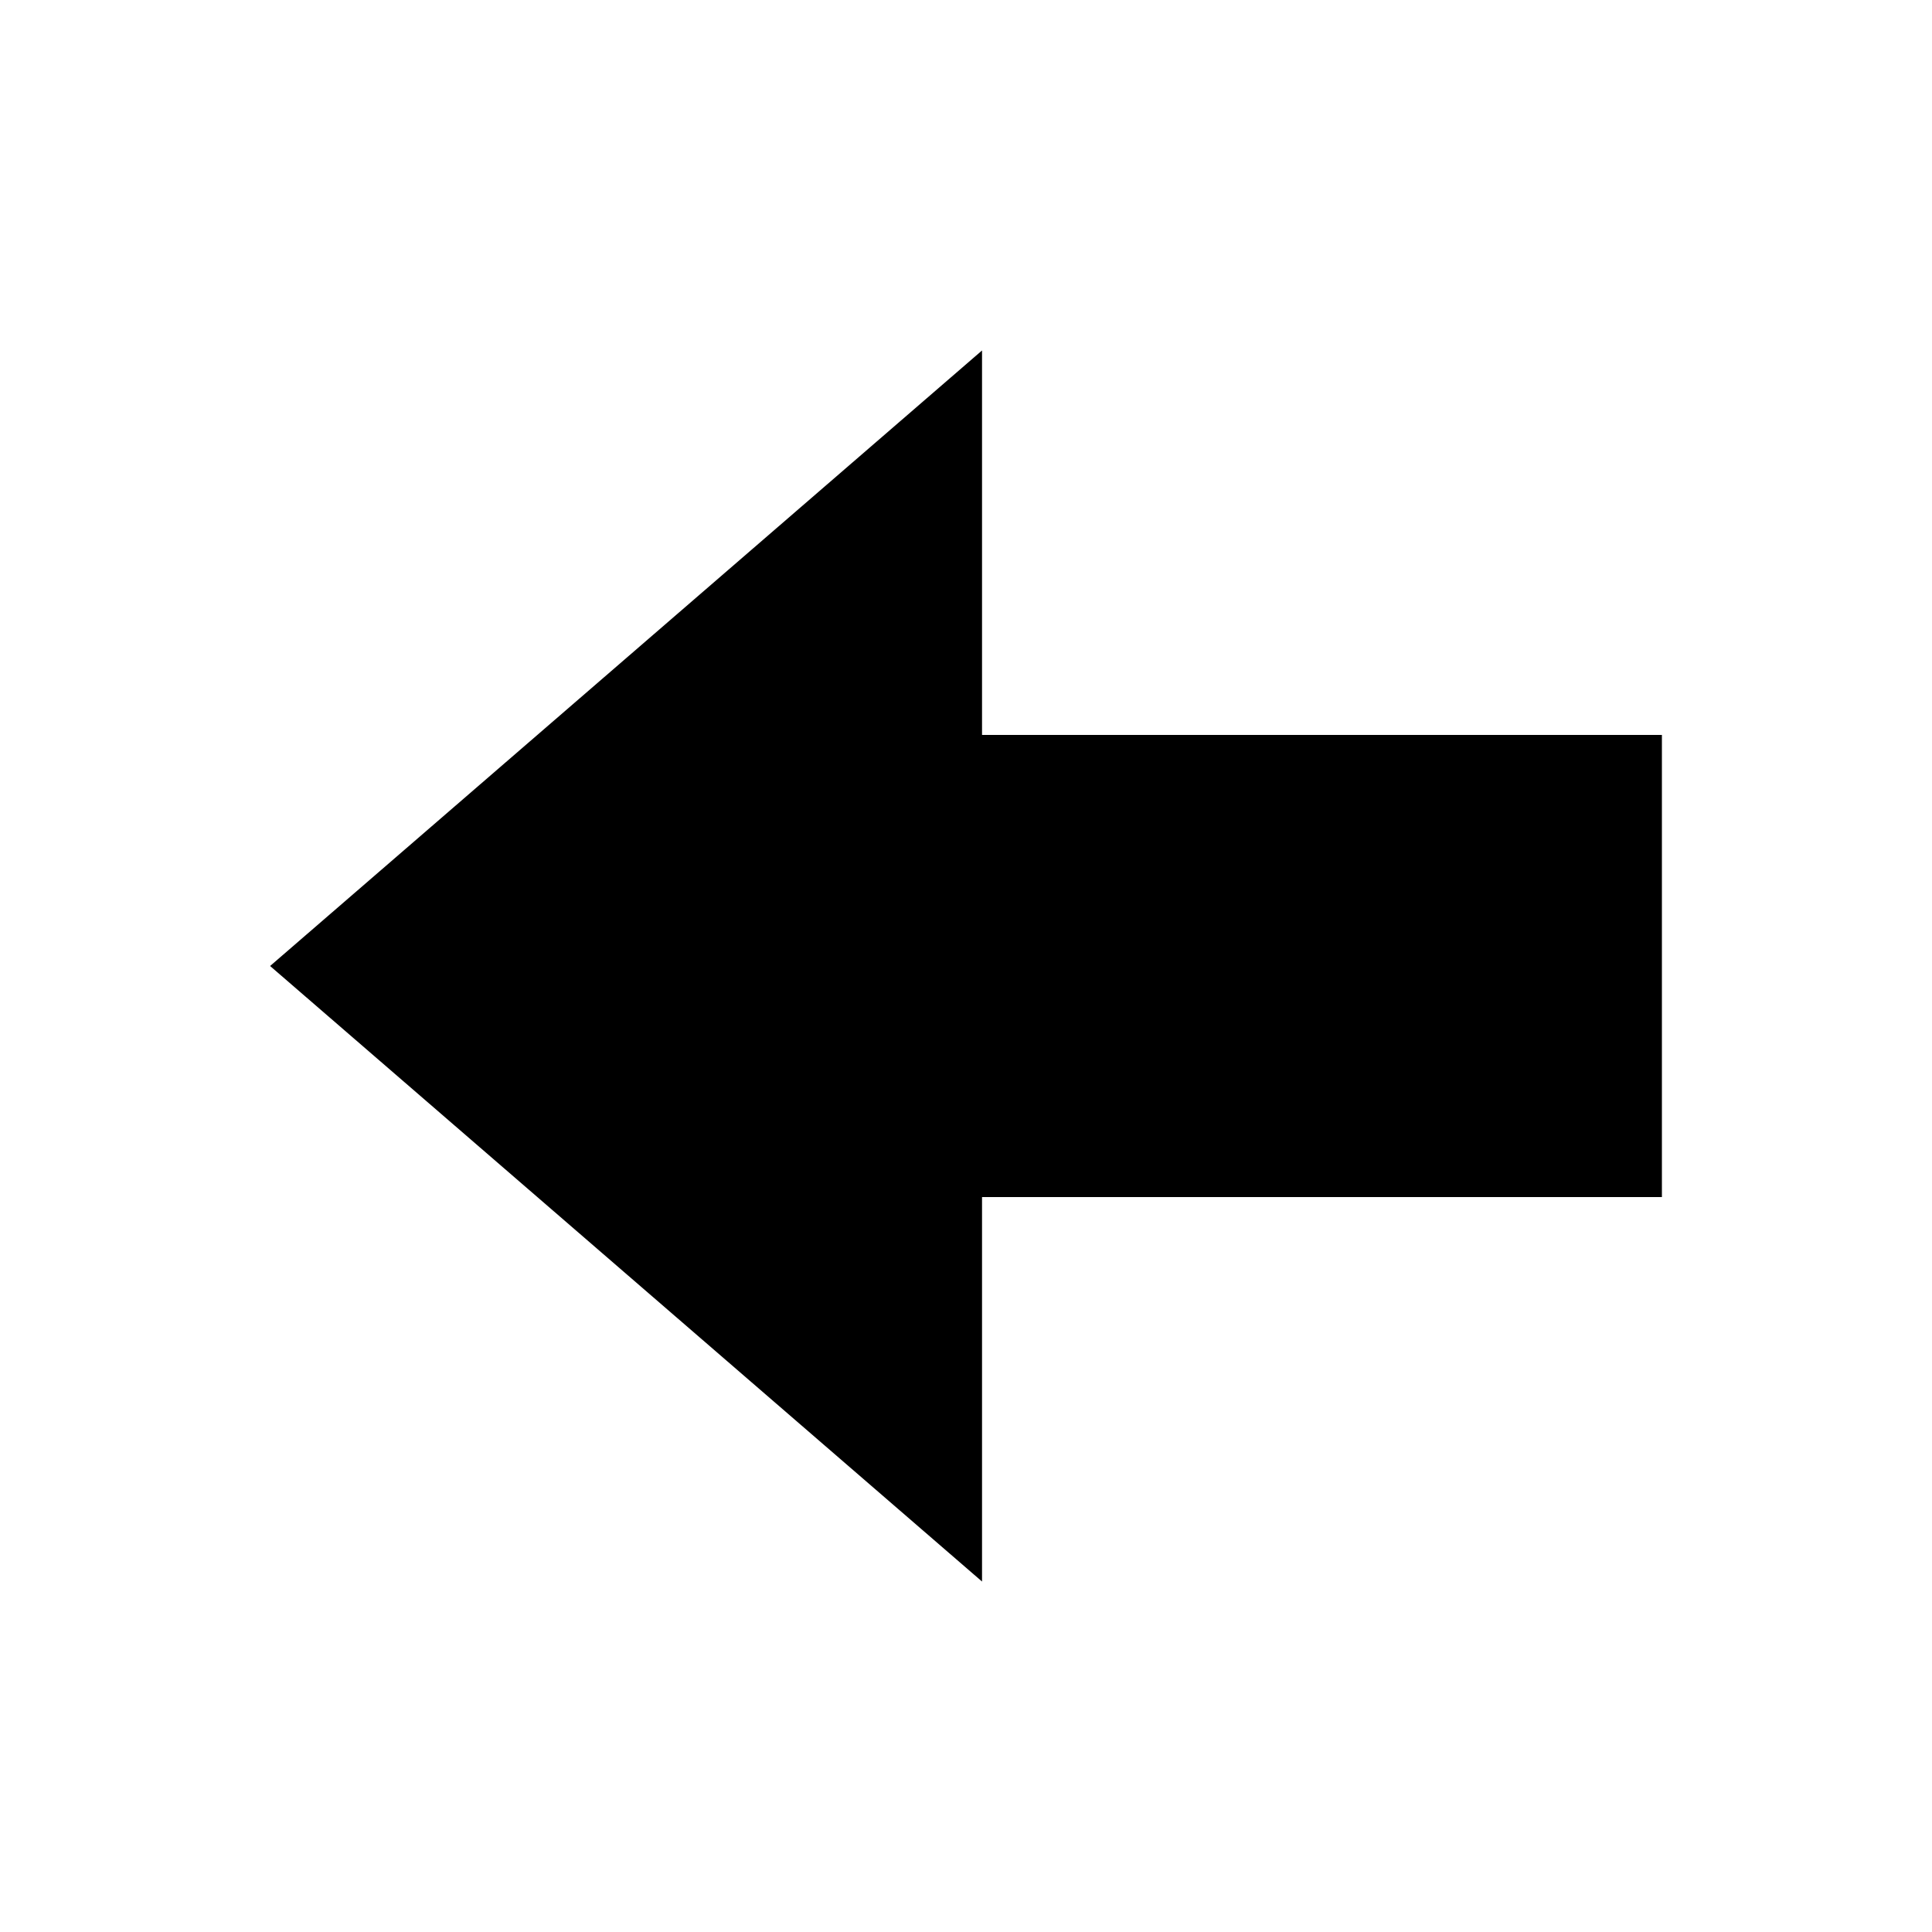 <svg xmlns="http://www.w3.org/2000/svg" viewBox="0 0 100 100"><title>previous</title><g id="icon-previous"><polygon points="50.83 18.14 13.98 50 50.83 81.86 50.83 61.96 86.02 61.96 86.02 38.04 50.83 38.04 50.83 18.14"/></g></svg>